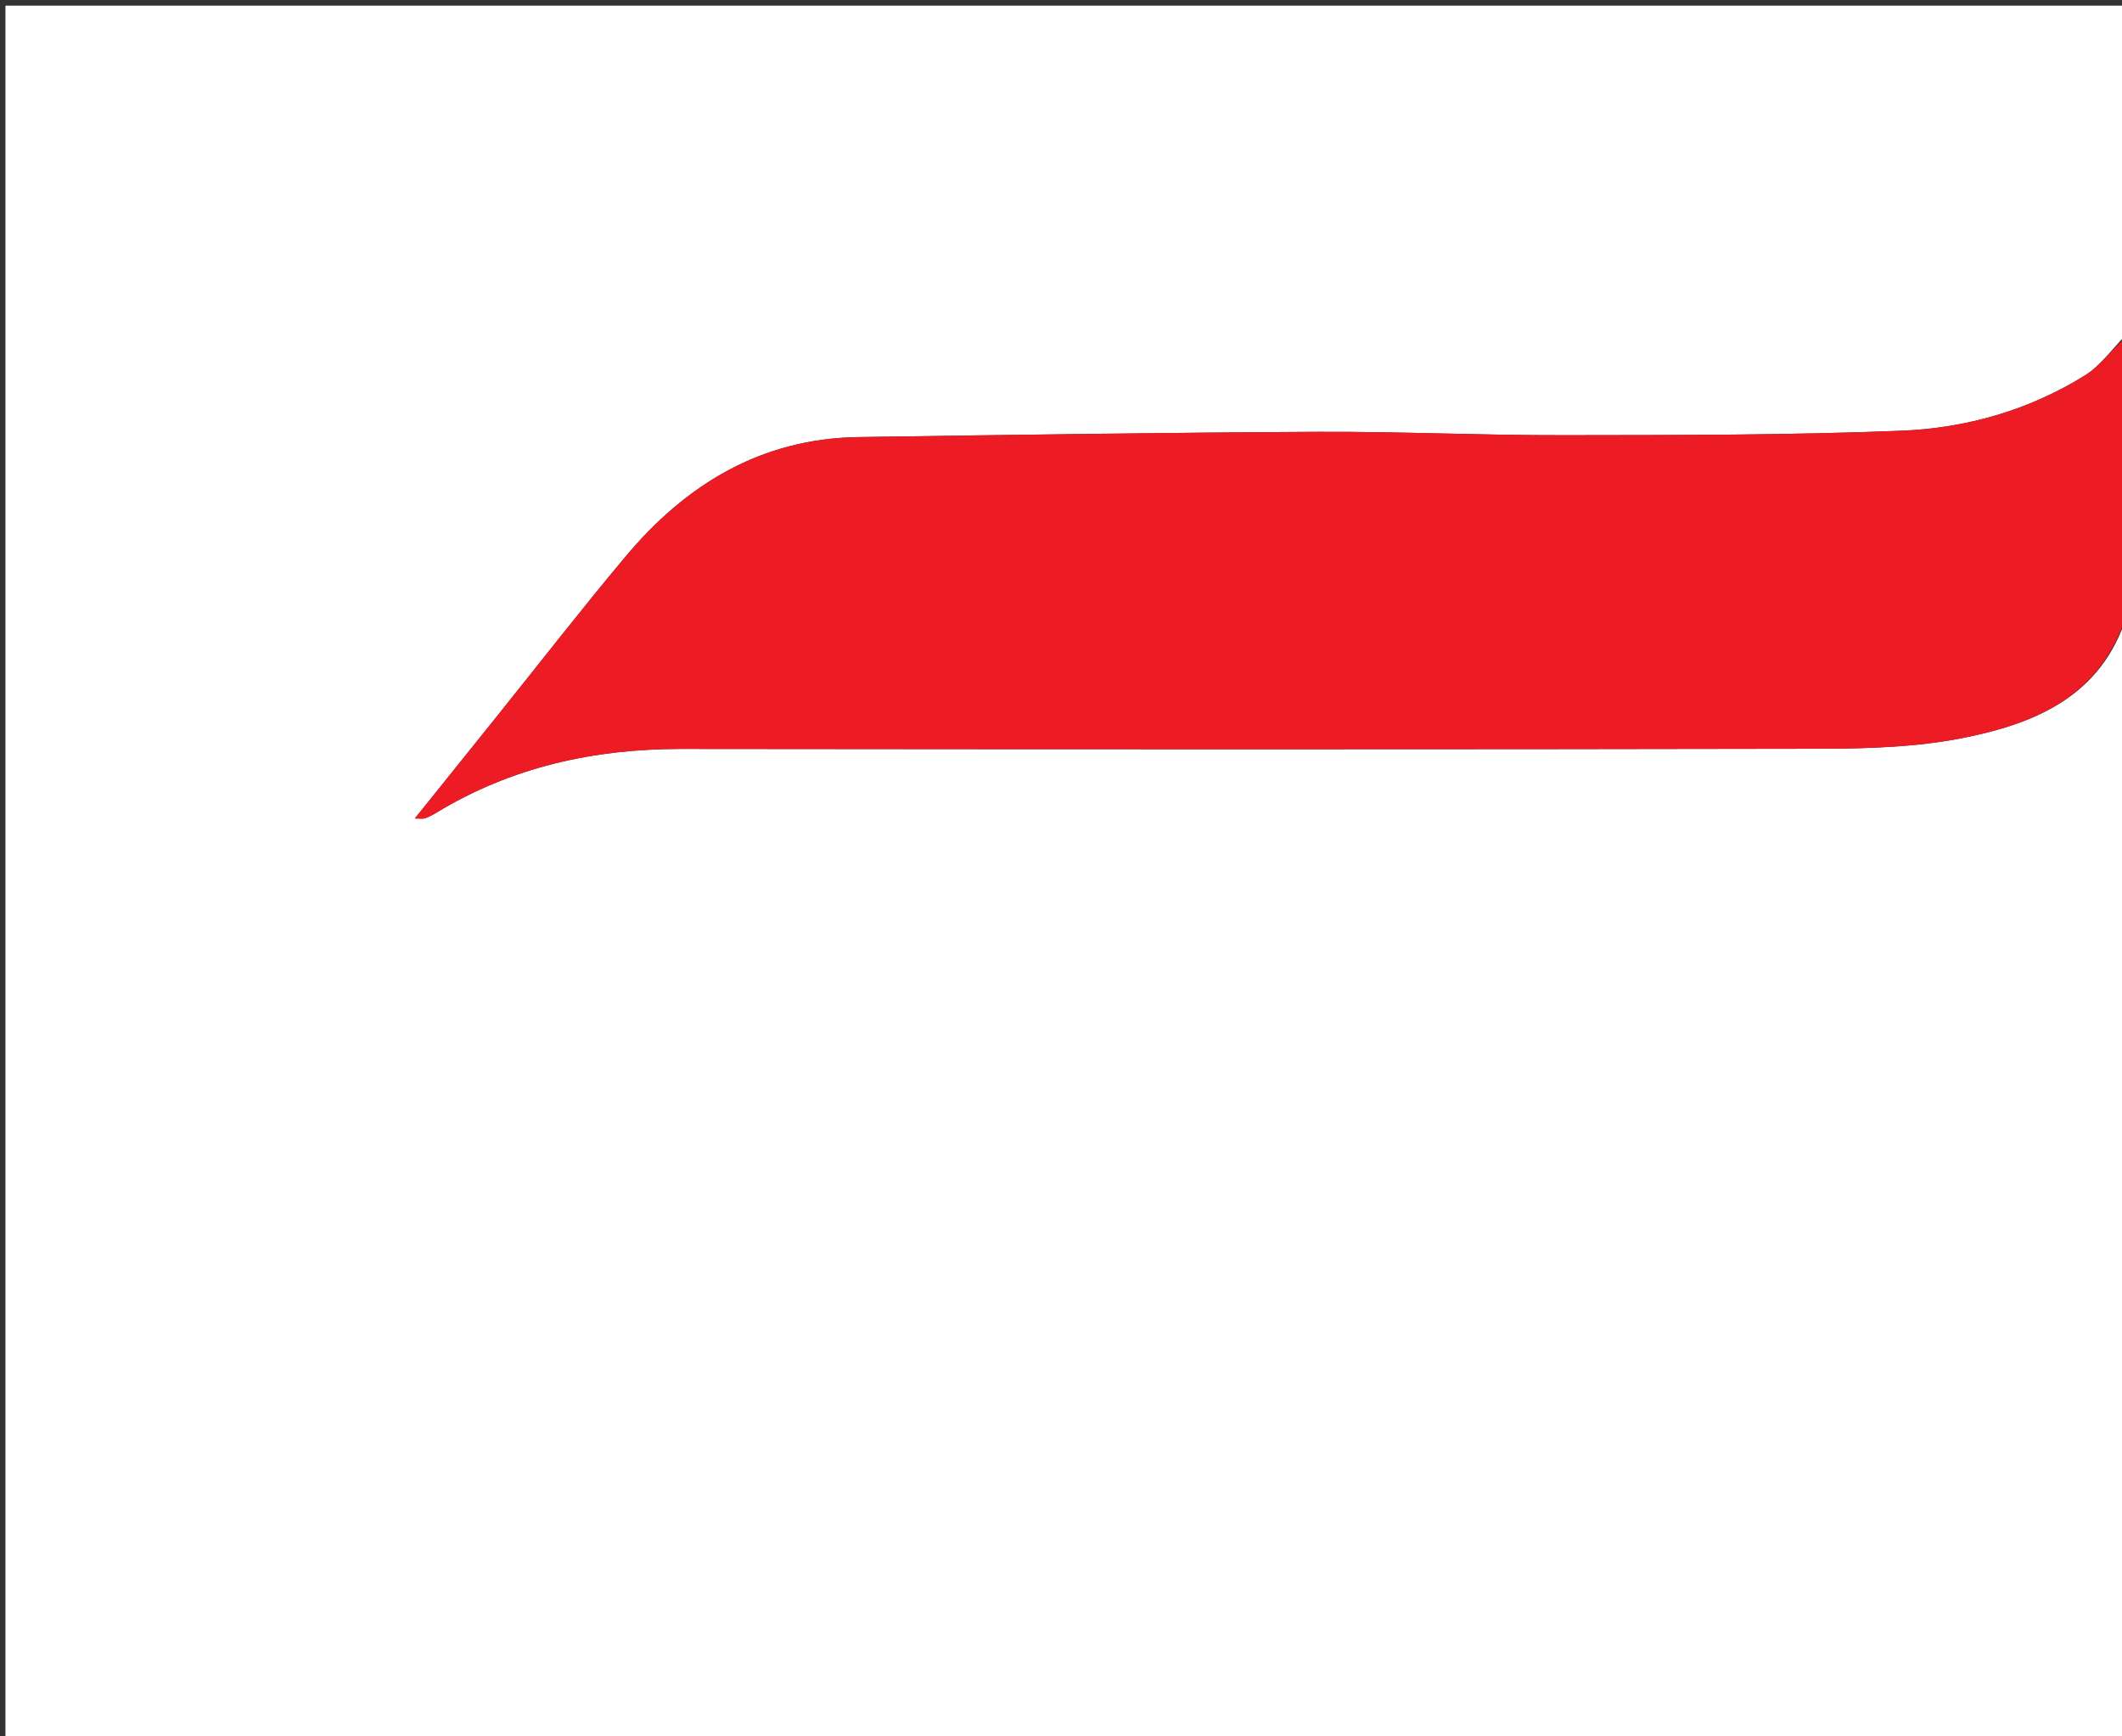 <?xml version="1.0" encoding="UTF-8"?>
<svg xmlns="http://www.w3.org/2000/svg" xmlns:xlink="http://www.w3.org/1999/xlink" width="44px" height="36px" viewBox="0 0 44 36" version="1.1">
<rect x="0" y="0" width="44" height="36" fill="#333333" stroke="none"/>
<g id="surface1">
<path style=" stroke:none;fill-rule:nonzero;fill:rgb(100%,100%,100%);fill-opacity:1;" d="M 44.102 12.754 C 44.102 20.535 44.102 28.316 44.102 36.098 C 29.441 36.098 14.781 36.098 0.113 36.098 C 0.113 24.113 0.113 12.121 0.113 0.117 C 14.77 0.117 29.438 0.117 44.102 0.117 C 44.102 2.375 44.102 4.637 44.07 6.953 C 43.766 7.273 43.535 7.598 43.223 7.789 C 42.07 8.504 40.773 8.875 39.438 8.93 C 37.105 9.023 34.766 9.02 32.43 9.023 C 30.727 9.027 29.02 8.945 27.316 8.953 C 24.145 8.969 20.973 9.016 17.805 9.062 C 15.785 9.09 14.219 10.043 12.961 11.551 C 12.051 12.637 11.184 13.754 10.297 14.859 C 9.742 15.551 9.188 16.238 8.602 16.969 C 8.715 16.969 8.77 16.98 8.812 16.965 C 8.891 16.938 8.969 16.898 9.039 16.855 C 10.602 15.902 12.309 15.527 14.121 15.527 C 22.016 15.535 29.91 15.539 37.805 15.523 C 38.762 15.52 39.738 15.488 40.676 15.305 C 42.191 15.008 43.582 14.441 44.102 12.754 Z M 44.102 12.754 "/>
<path style=" stroke:none;fill-rule:nonzero;fill:rgb(92.941%,10.588%,13.725%);fill-opacity:1;" d="M 44.102 12.707 C 43.582 14.441 42.191 15.008 40.676 15.305 C 39.738 15.488 38.762 15.52 37.805 15.523 C 29.91 15.539 22.016 15.535 14.121 15.527 C 12.309 15.527 10.602 15.902 9.039 16.855 C 8.969 16.898 8.891 16.938 8.812 16.965 C 8.77 16.98 8.715 16.969 8.602 16.969 C 9.188 16.238 9.742 15.551 10.297 14.859 C 11.184 13.754 12.051 12.637 12.961 11.551 C 14.219 10.043 15.785 9.09 17.805 9.062 C 20.973 9.016 24.145 8.969 27.316 8.953 C 29.02 8.945 30.727 9.027 32.43 9.023 C 34.766 9.02 37.105 9.023 39.438 8.93 C 40.773 8.875 42.07 8.504 43.223 7.789 C 43.535 7.598 43.766 7.273 44.07 7.004 C 44.102 8.883 44.102 10.77 44.102 12.707 Z M 44.102 12.707 "/>
</g>
</svg>
